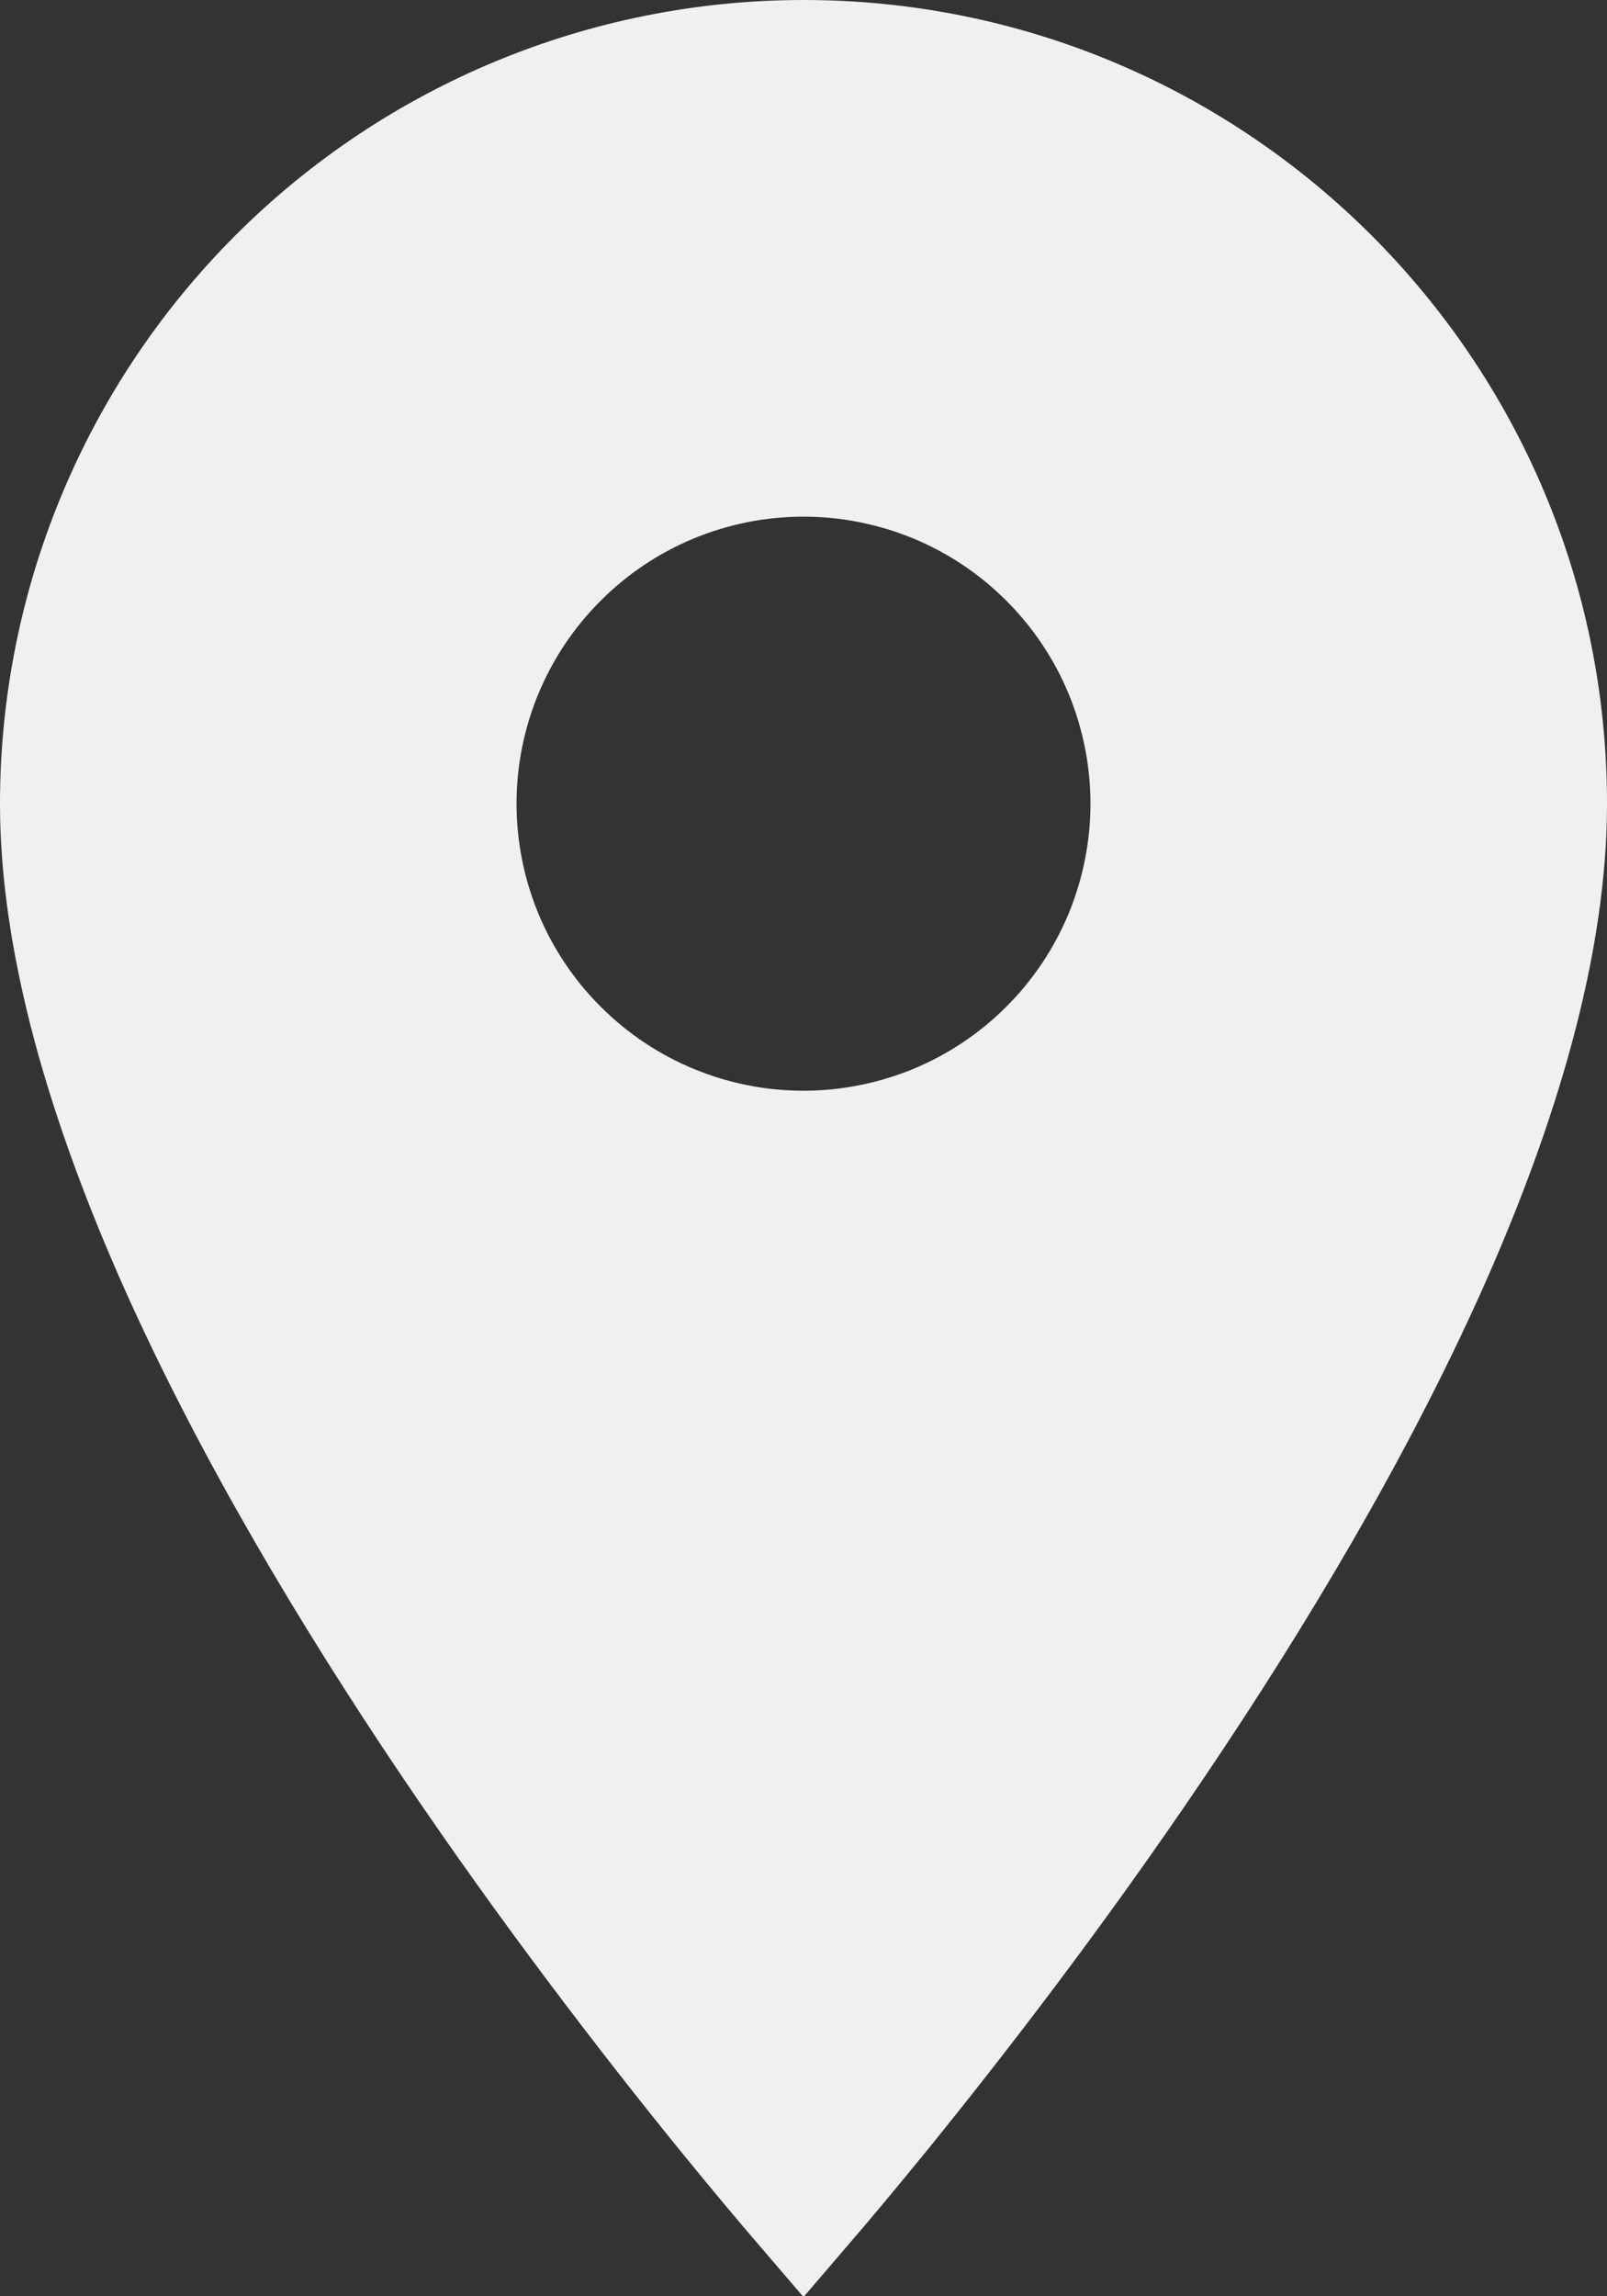 <svg width="14" height="20" viewBox="0 0 14 20" fill="none" xmlns="http://www.w3.org/2000/svg">
<rect x="0" y="0" width="14" height="20" fill="#333333" stroke="none"/>
<path d="M7 10C7.394 10 7.784 9.922 8.148 9.772C8.512 9.621 8.843 9.4 9.121 9.121C9.4 8.843 9.621 8.512 9.772 8.148C9.922 7.784 10 7.394 10 7C10 6.606 9.922 6.216 9.772 5.852C9.621 5.488 9.4 5.157 9.121 4.879C8.843 4.6 8.512 4.379 8.148 4.228C7.784 4.078 7.394 4 7 4C6.204 4 5.441 4.316 4.879 4.879C4.316 5.441 4 6.204 4 7C4 7.394 4.078 7.784 4.228 8.148C4.379 8.512 4.6 8.843 4.879 9.121C5.441 9.684 6.204 10 7 10ZM7 0.5C10.584 0.5 13.5 3.407 13.5 7C13.5 8.211 13.093 9.605 12.45 11.042C11.809 12.471 10.951 13.906 10.085 15.189C9.221 16.471 8.355 17.591 7.706 18.392C7.423 18.74 7.182 19.027 7 19.239C6.818 19.027 6.577 18.74 6.294 18.392C5.645 17.591 4.779 16.471 3.914 15.189C3.049 13.906 2.191 12.471 1.55 11.042C0.907 9.605 0.5 8.211 0.5 7C0.5 5.276 1.185 3.623 2.404 2.404C3.623 1.185 5.276 0.5 7 0.5Z" fill="#F0F0F0" stroke="#F0F0F0"/>
</svg>
